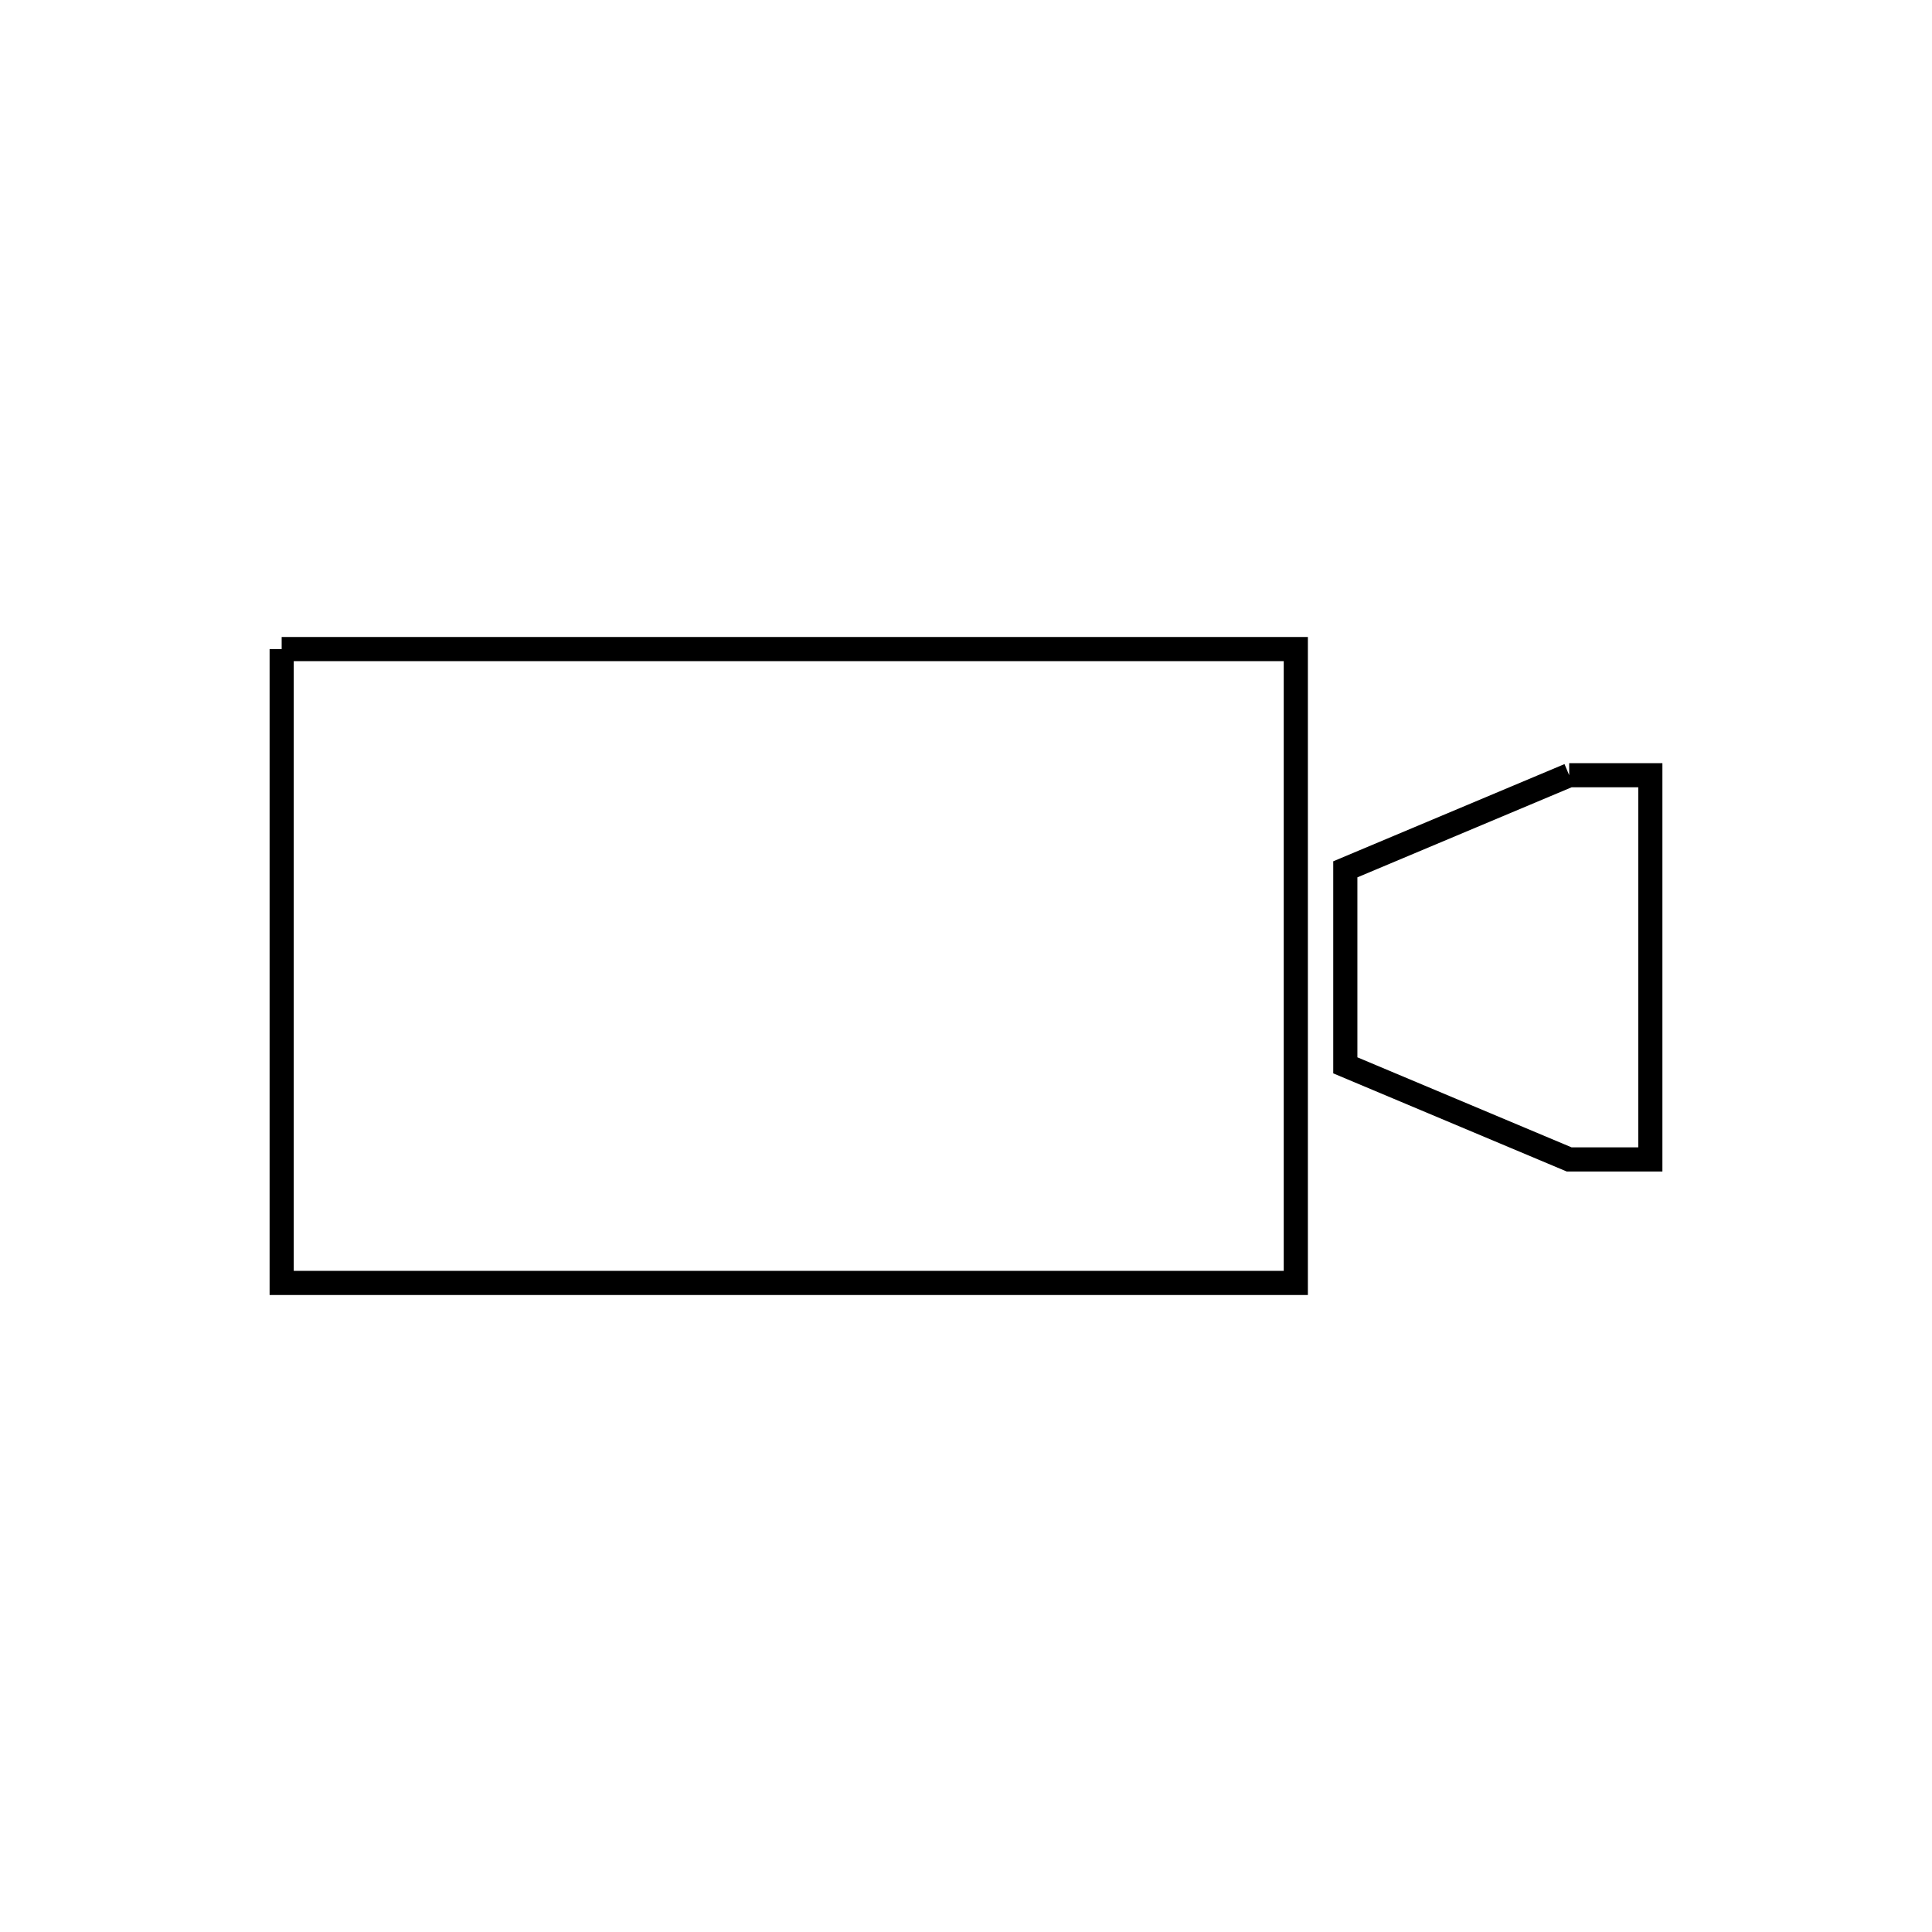 <svg xmlns="http://www.w3.org/2000/svg" viewBox="0.0 0.0 24.0 24.0" height="200px" width="200px"><path fill="none" stroke="black" stroke-width=".3" stroke-opacity="1.0"  filling="0" d="M3.499 8.063 L9.798 8.063 L16.097 8.063 L16.097 12 L16.097 15.937 L9.798 15.937 L3.499 15.937 L3.499 12 L3.499 8.063"></path>
<path fill="none" stroke="black" stroke-width=".3" stroke-opacity="1.0"  filling="0" d="M19.493 9.63 L20.501 9.63 L20.501 14.403 L19.493 14.403 L16.712 13.234 L16.712 10.799 L19.493 9.63"></path></svg>